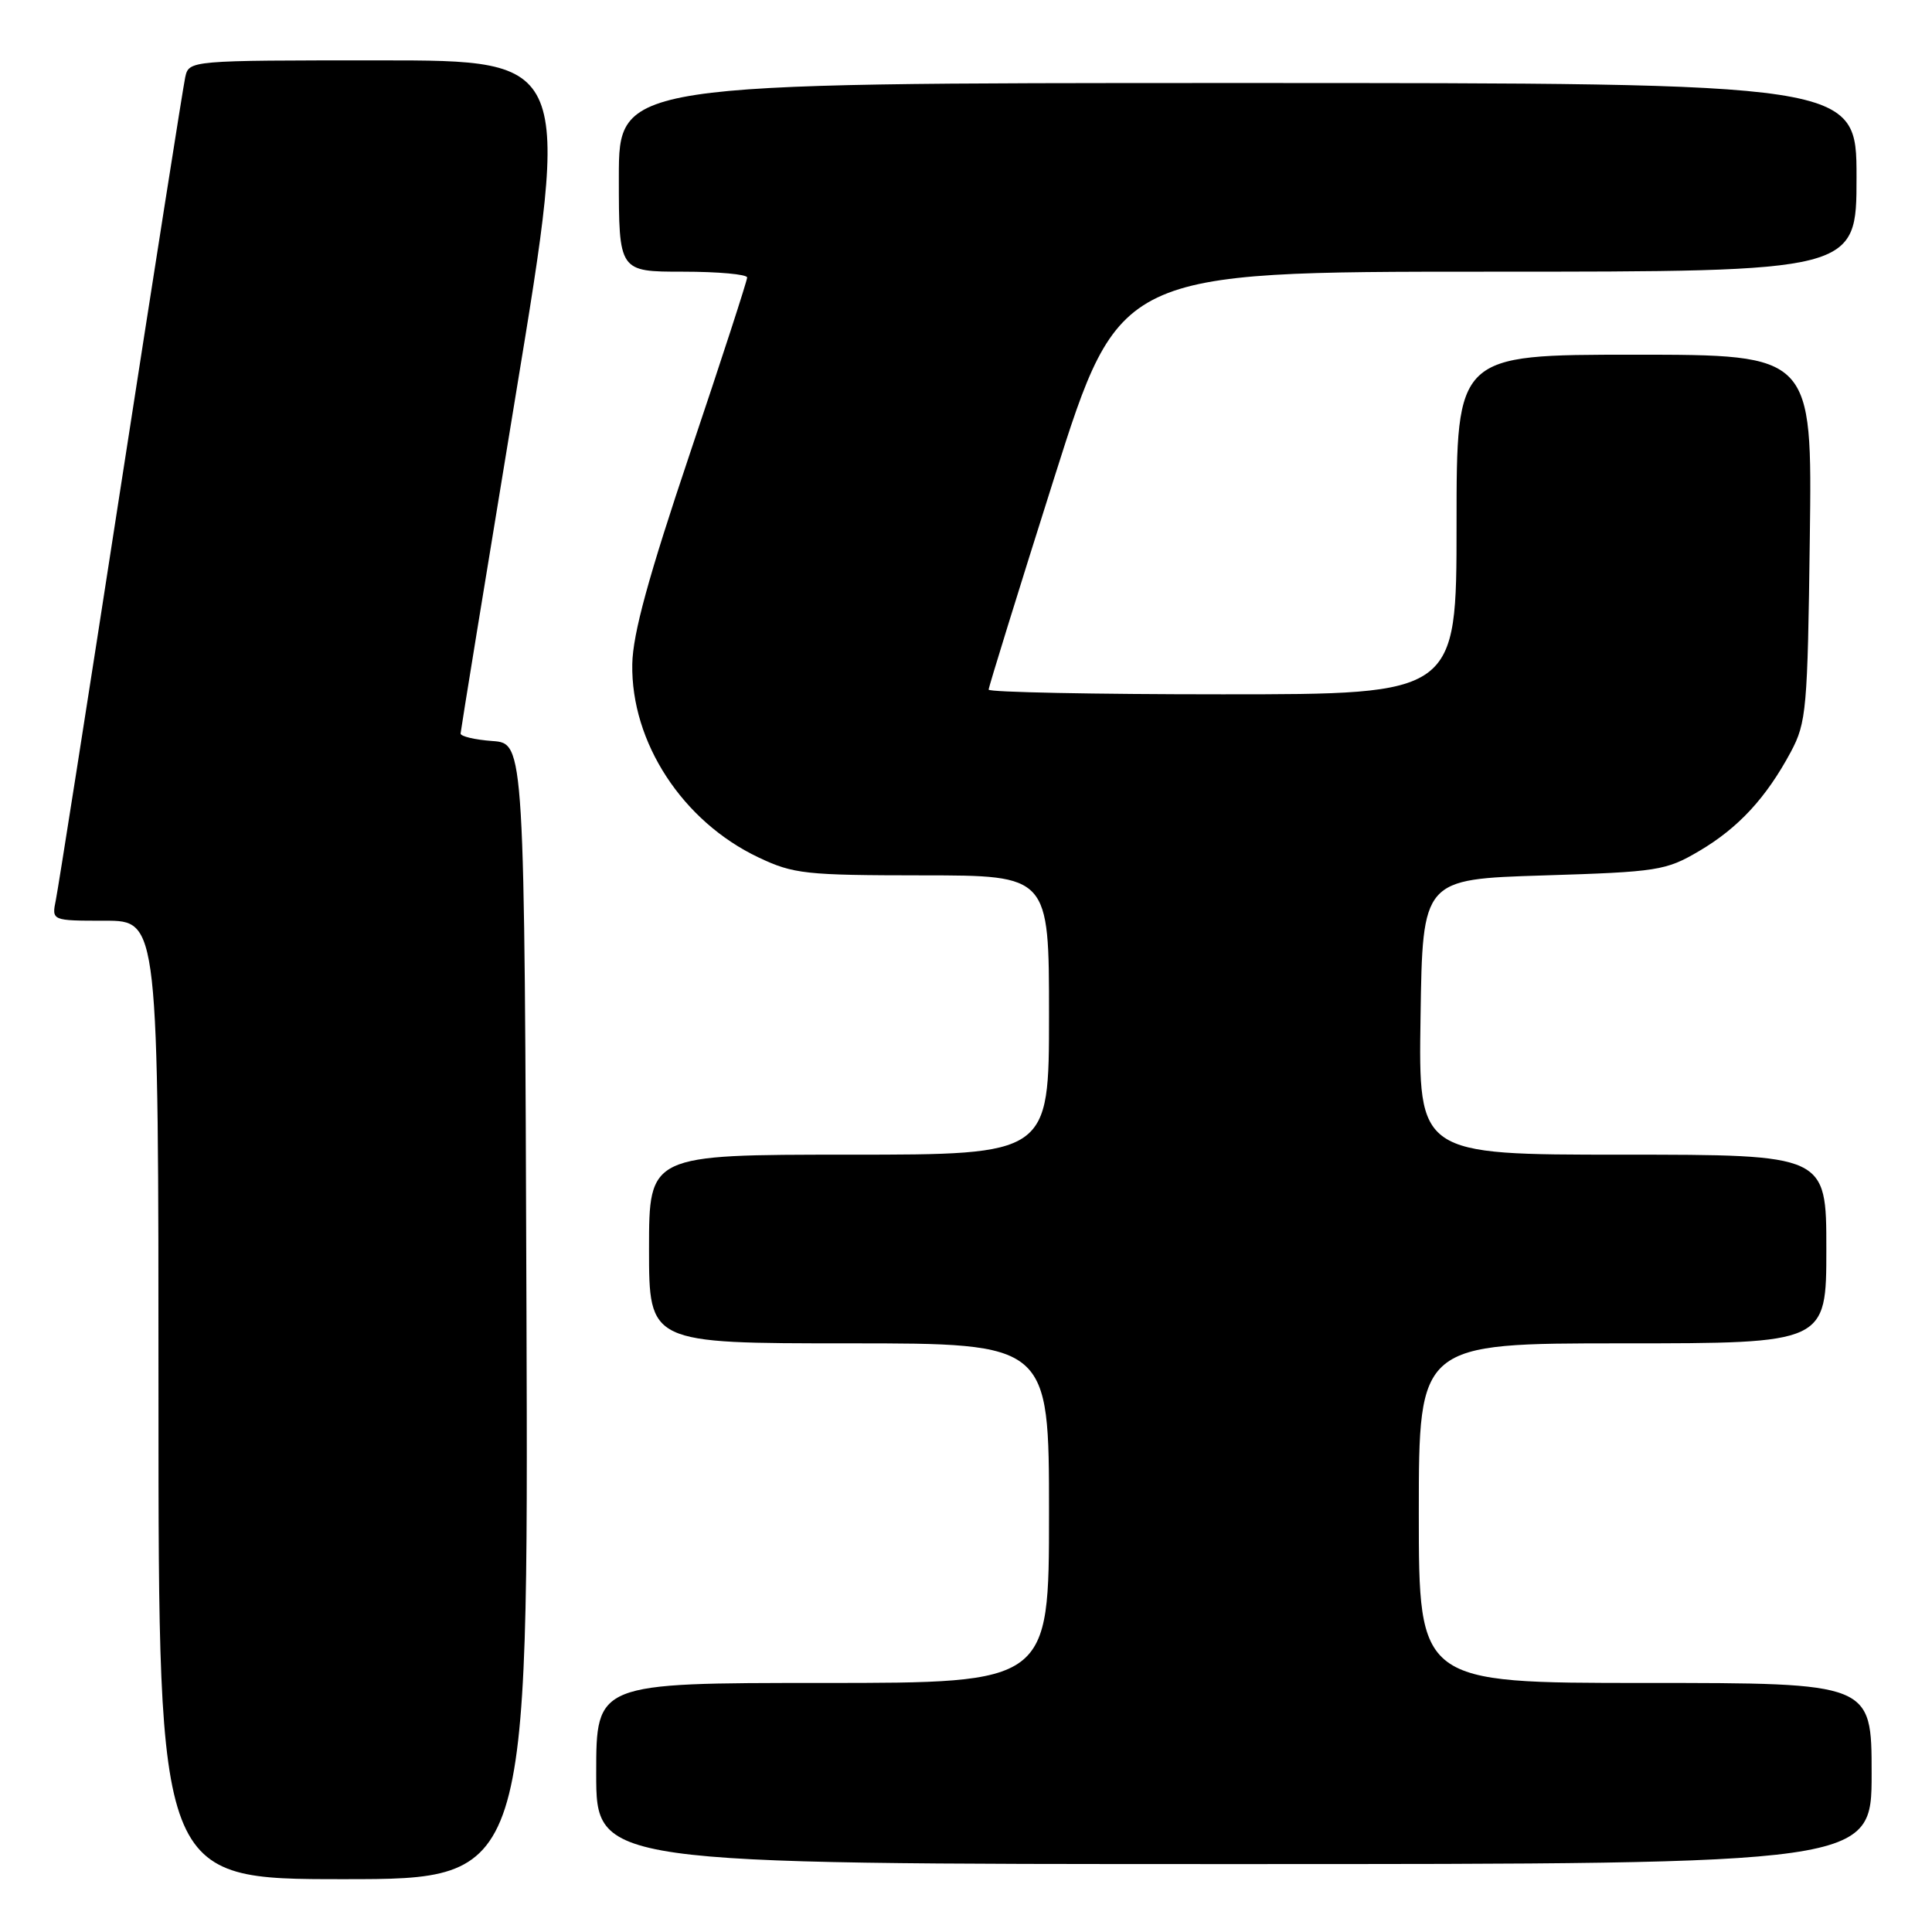<?xml version="1.0" encoding="UTF-8" standalone="no"?>
<!DOCTYPE svg PUBLIC "-//W3C//DTD SVG 1.1//EN" "http://www.w3.org/Graphics/SVG/1.1/DTD/svg11.dtd" >
<svg xmlns="http://www.w3.org/2000/svg" xmlns:xlink="http://www.w3.org/1999/xlink" version="1.1" viewBox="0 0 256 256">
 <g >
 <path fill="currentColor"
d=" M 69.76 173.75 C 69.50 98.50 69.50 98.50 65.25 98.19 C 62.91 98.02 61.01 97.57 61.03 97.19 C 61.05 96.81 64.34 76.59 68.35 52.25 C 75.64 8.00 75.64 8.00 50.34 8.00 C 25.04 8.00 25.04 8.00 24.54 10.25 C 24.27 11.49 20.43 35.90 16.00 64.50 C 11.58 93.10 7.71 117.74 7.40 119.25 C 6.84 122.00 6.84 122.00 13.92 122.00 C 21.00 122.00 21.00 122.00 21.00 185.50 C 21.00 249.00 21.00 249.00 45.51 249.00 C 70.01 249.00 70.01 249.00 69.76 173.75 Z  M 248.00 235.00 C 248.00 223.00 248.00 223.00 218.00 223.00 C 188.00 223.00 188.00 223.00 188.00 200.50 C 188.00 178.00 188.00 178.00 215.00 178.00 C 242.00 178.00 242.00 178.00 242.00 165.50 C 242.00 153.00 242.00 153.00 214.98 153.00 C 187.95 153.00 187.95 153.00 188.23 134.75 C 188.50 116.50 188.50 116.50 204.50 116.00 C 219.68 115.53 220.74 115.36 225.14 112.77 C 230.34 109.71 234.03 105.72 237.30 99.62 C 239.36 95.75 239.52 94.00 239.81 71.25 C 240.13 47.00 240.13 47.00 216.56 47.00 C 193.00 47.00 193.00 47.00 193.00 69.50 C 193.00 92.00 193.00 92.00 162.00 92.00 C 144.95 92.00 131.00 91.72 131.00 91.38 C 131.00 91.04 134.90 78.44 139.67 63.38 C 148.34 36.00 148.34 36.00 197.17 36.00 C 246.00 36.00 246.00 36.00 246.00 23.50 C 246.00 11.00 246.00 11.00 164.00 11.00 C 82.00 11.00 82.00 11.00 82.00 23.50 C 82.00 36.00 82.00 36.00 90.50 36.00 C 95.17 36.00 99.00 36.35 99.00 36.77 C 99.00 37.20 95.60 47.66 91.44 60.02 C 85.92 76.43 83.85 83.98 83.78 88.00 C 83.60 98.36 90.44 108.84 100.50 113.61 C 105.14 115.81 106.71 115.98 122.25 115.99 C 139.00 116.00 139.00 116.00 139.00 134.50 C 139.00 153.00 139.00 153.00 112.50 153.00 C 86.00 153.00 86.00 153.00 86.00 165.50 C 86.00 178.00 86.00 178.00 112.50 178.00 C 139.00 178.00 139.00 178.00 139.00 200.50 C 139.00 223.00 139.00 223.00 109.00 223.00 C 79.00 223.00 79.00 223.00 79.00 235.00 C 79.00 247.00 79.00 247.00 163.50 247.00 C 248.00 247.00 248.00 247.00 248.00 235.00 Z "/>
</g>
</svg>